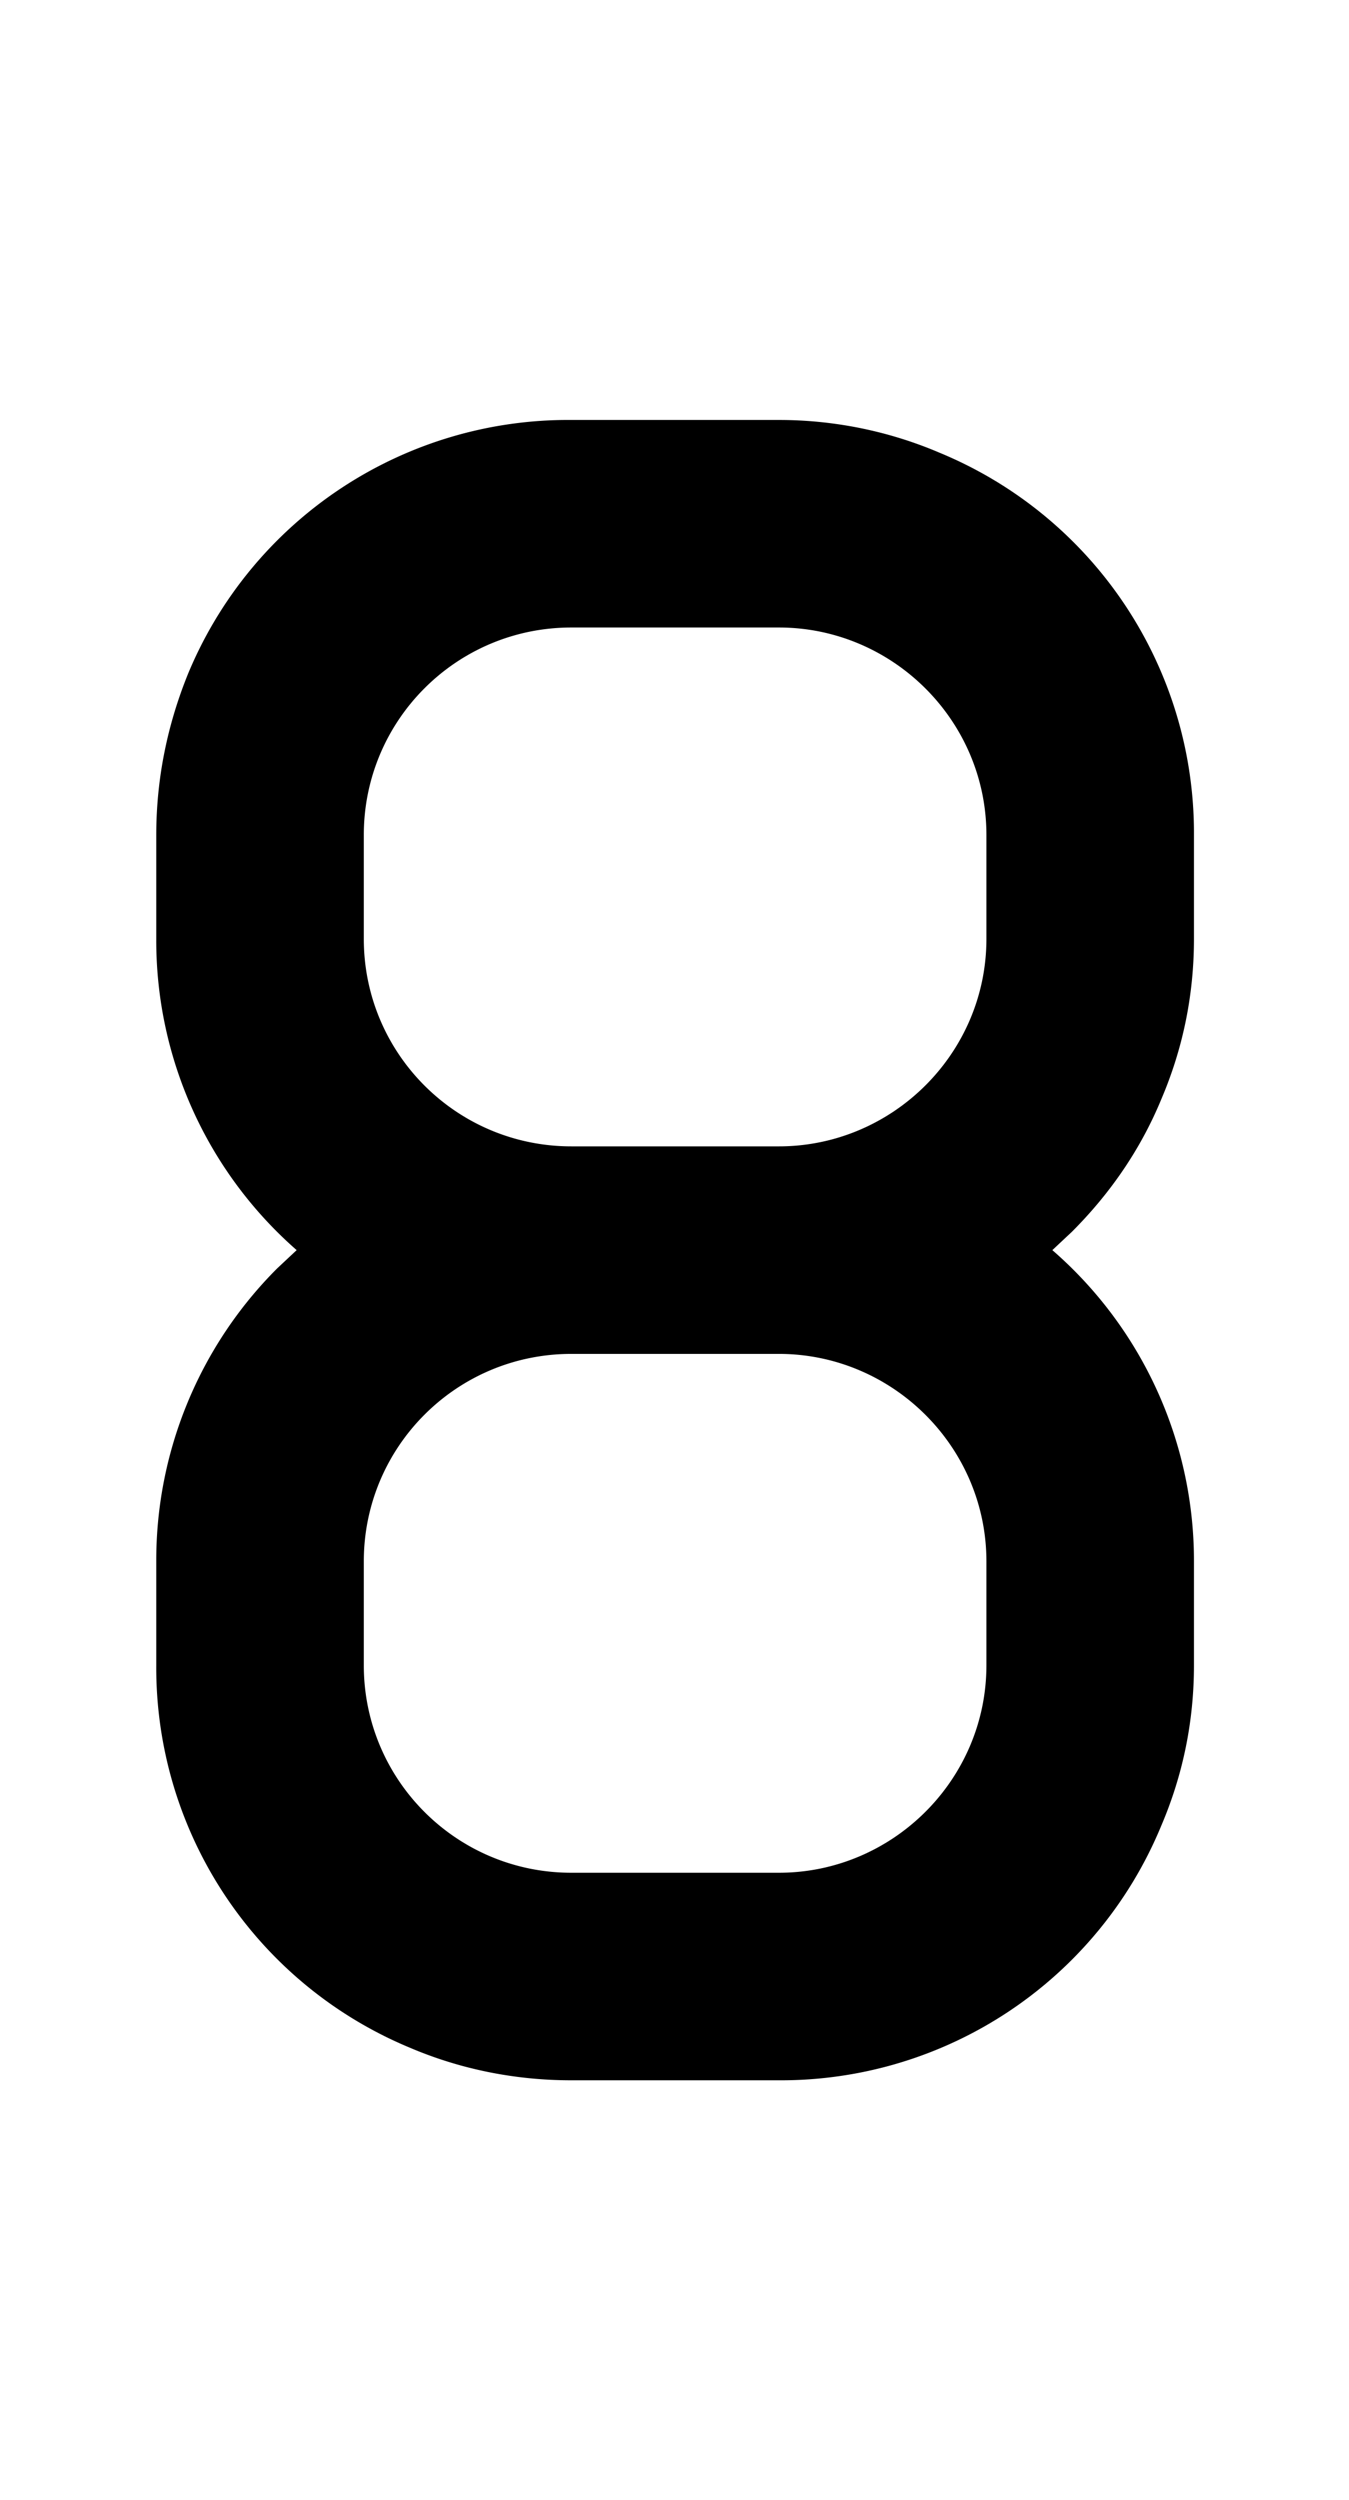 <svg xmlns="http://www.w3.org/2000/svg" viewBox="0 0 1105 2048"><path d="M951 901c18-42 27-86 27-132v-85a337 337 0 0 0-208-313c-42-18-87-27-132-27H468a337 337 0 0 0-314 208c-17 42-26 86-26 132v85a337 337 0 0 0 115 255l-16 15a338 338 0 0 0-99 240v85a337 337 0 0 0 207 313c42 18 87 27 133 27h170a337 337 0 0 0 313-208c18-42 27-86 27-132v-85a337 337 0 0 0-116-255l16-15c31-31 56-67 73-108ZM298 684c0-94 76-170 170-170h170c93 0 170 76 170 170v85c0 94-77 170-170 170H468c-94 0-170-76-170-170v-85Zm510 680c0 94-77 170-170 170H468c-94 0-170-76-170-170v-85c0-94 76-170 170-170h170c93 0 170 76 170 170v85Z"/></svg>
